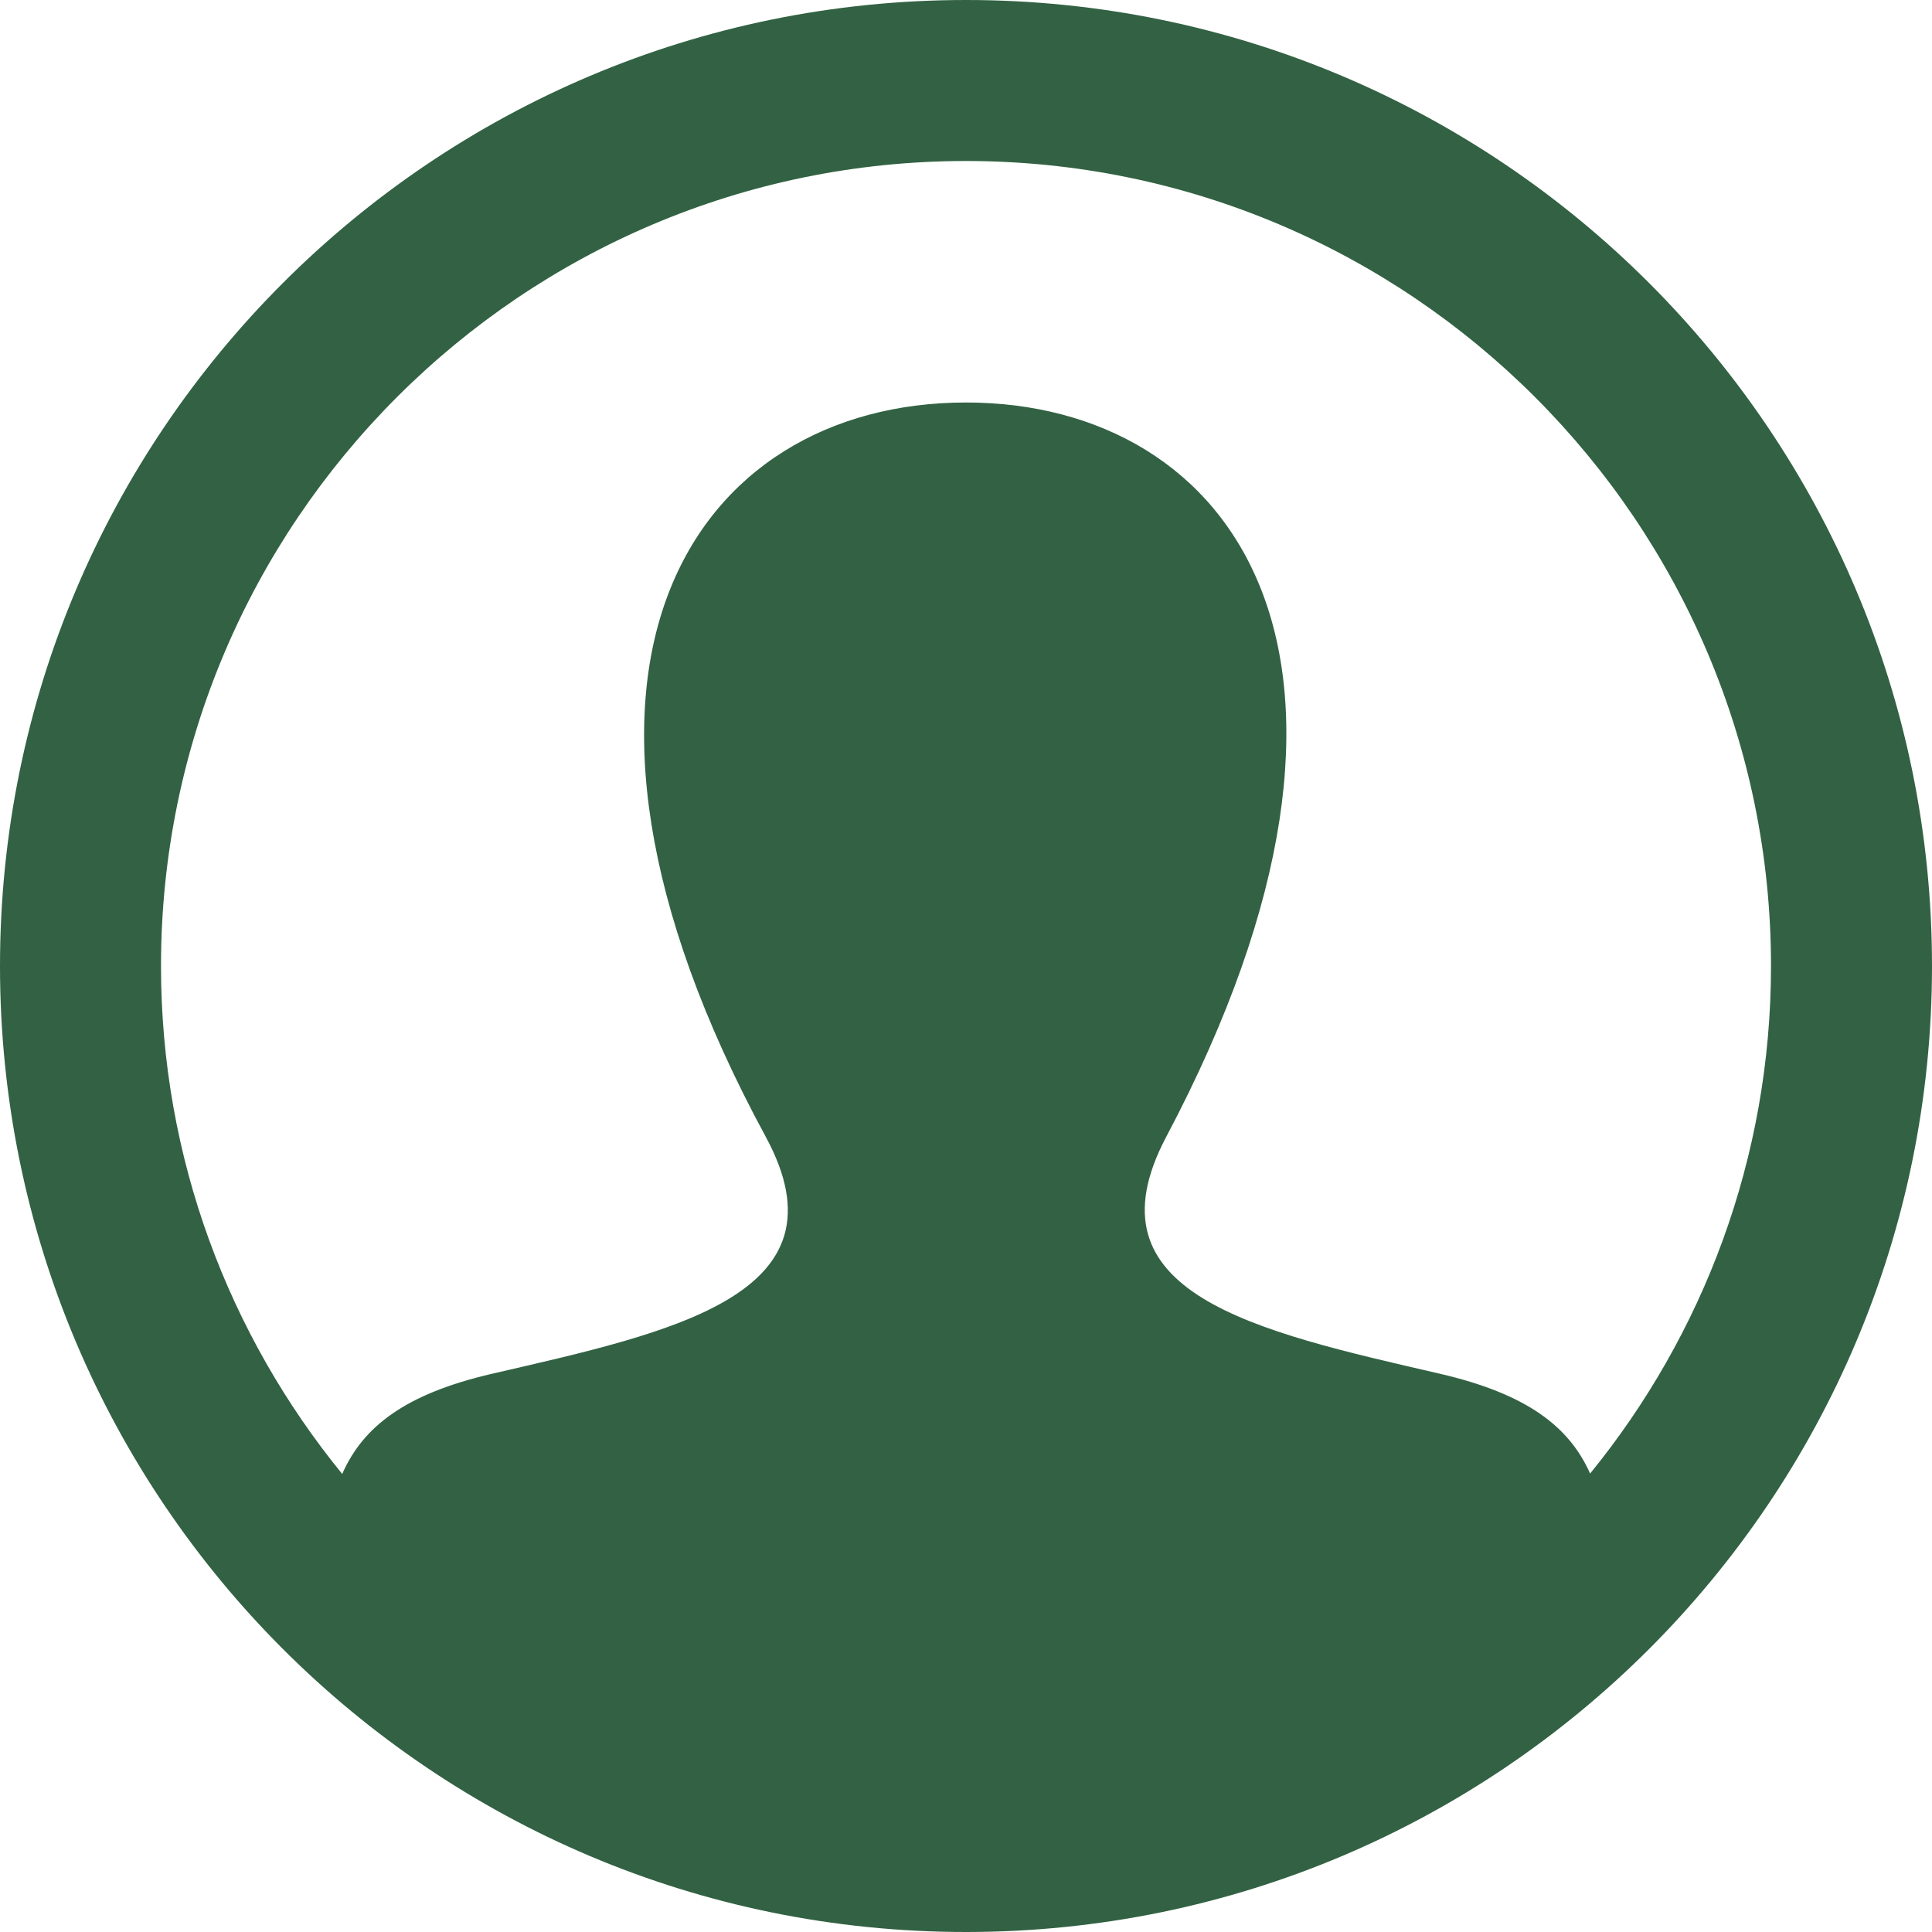<svg width="24" height="24" viewBox="0 0 24 24" fill="none" xmlns="http://www.w3.org/2000/svg">
<path d="M12 0C5.373 0 0 5.373 0 12C0 18.627 5.373 24 12 24C18.627 24 24 18.627 24 12C24 5.373 18.627 0 12 0ZM19.753 18.305C19.492 17.719 18.964 17.314 17.882 17.064C15.589 16.535 13.454 16.071 14.489 14.119C17.634 8.177 15.322 5 12 5C8.612 5 6.356 8.299 9.511 14.119C10.577 16.083 8.363 16.546 6.118 17.064C5.034 17.314 4.51 17.722 4.251 18.31C2.846 16.587 2 14.391 2 12C2 6.486 6.486 2 12 2C17.514 2 22 6.486 22 12C22 14.389 21.155 16.583 19.753 18.305Z" fill="#326243"/>
</svg>
